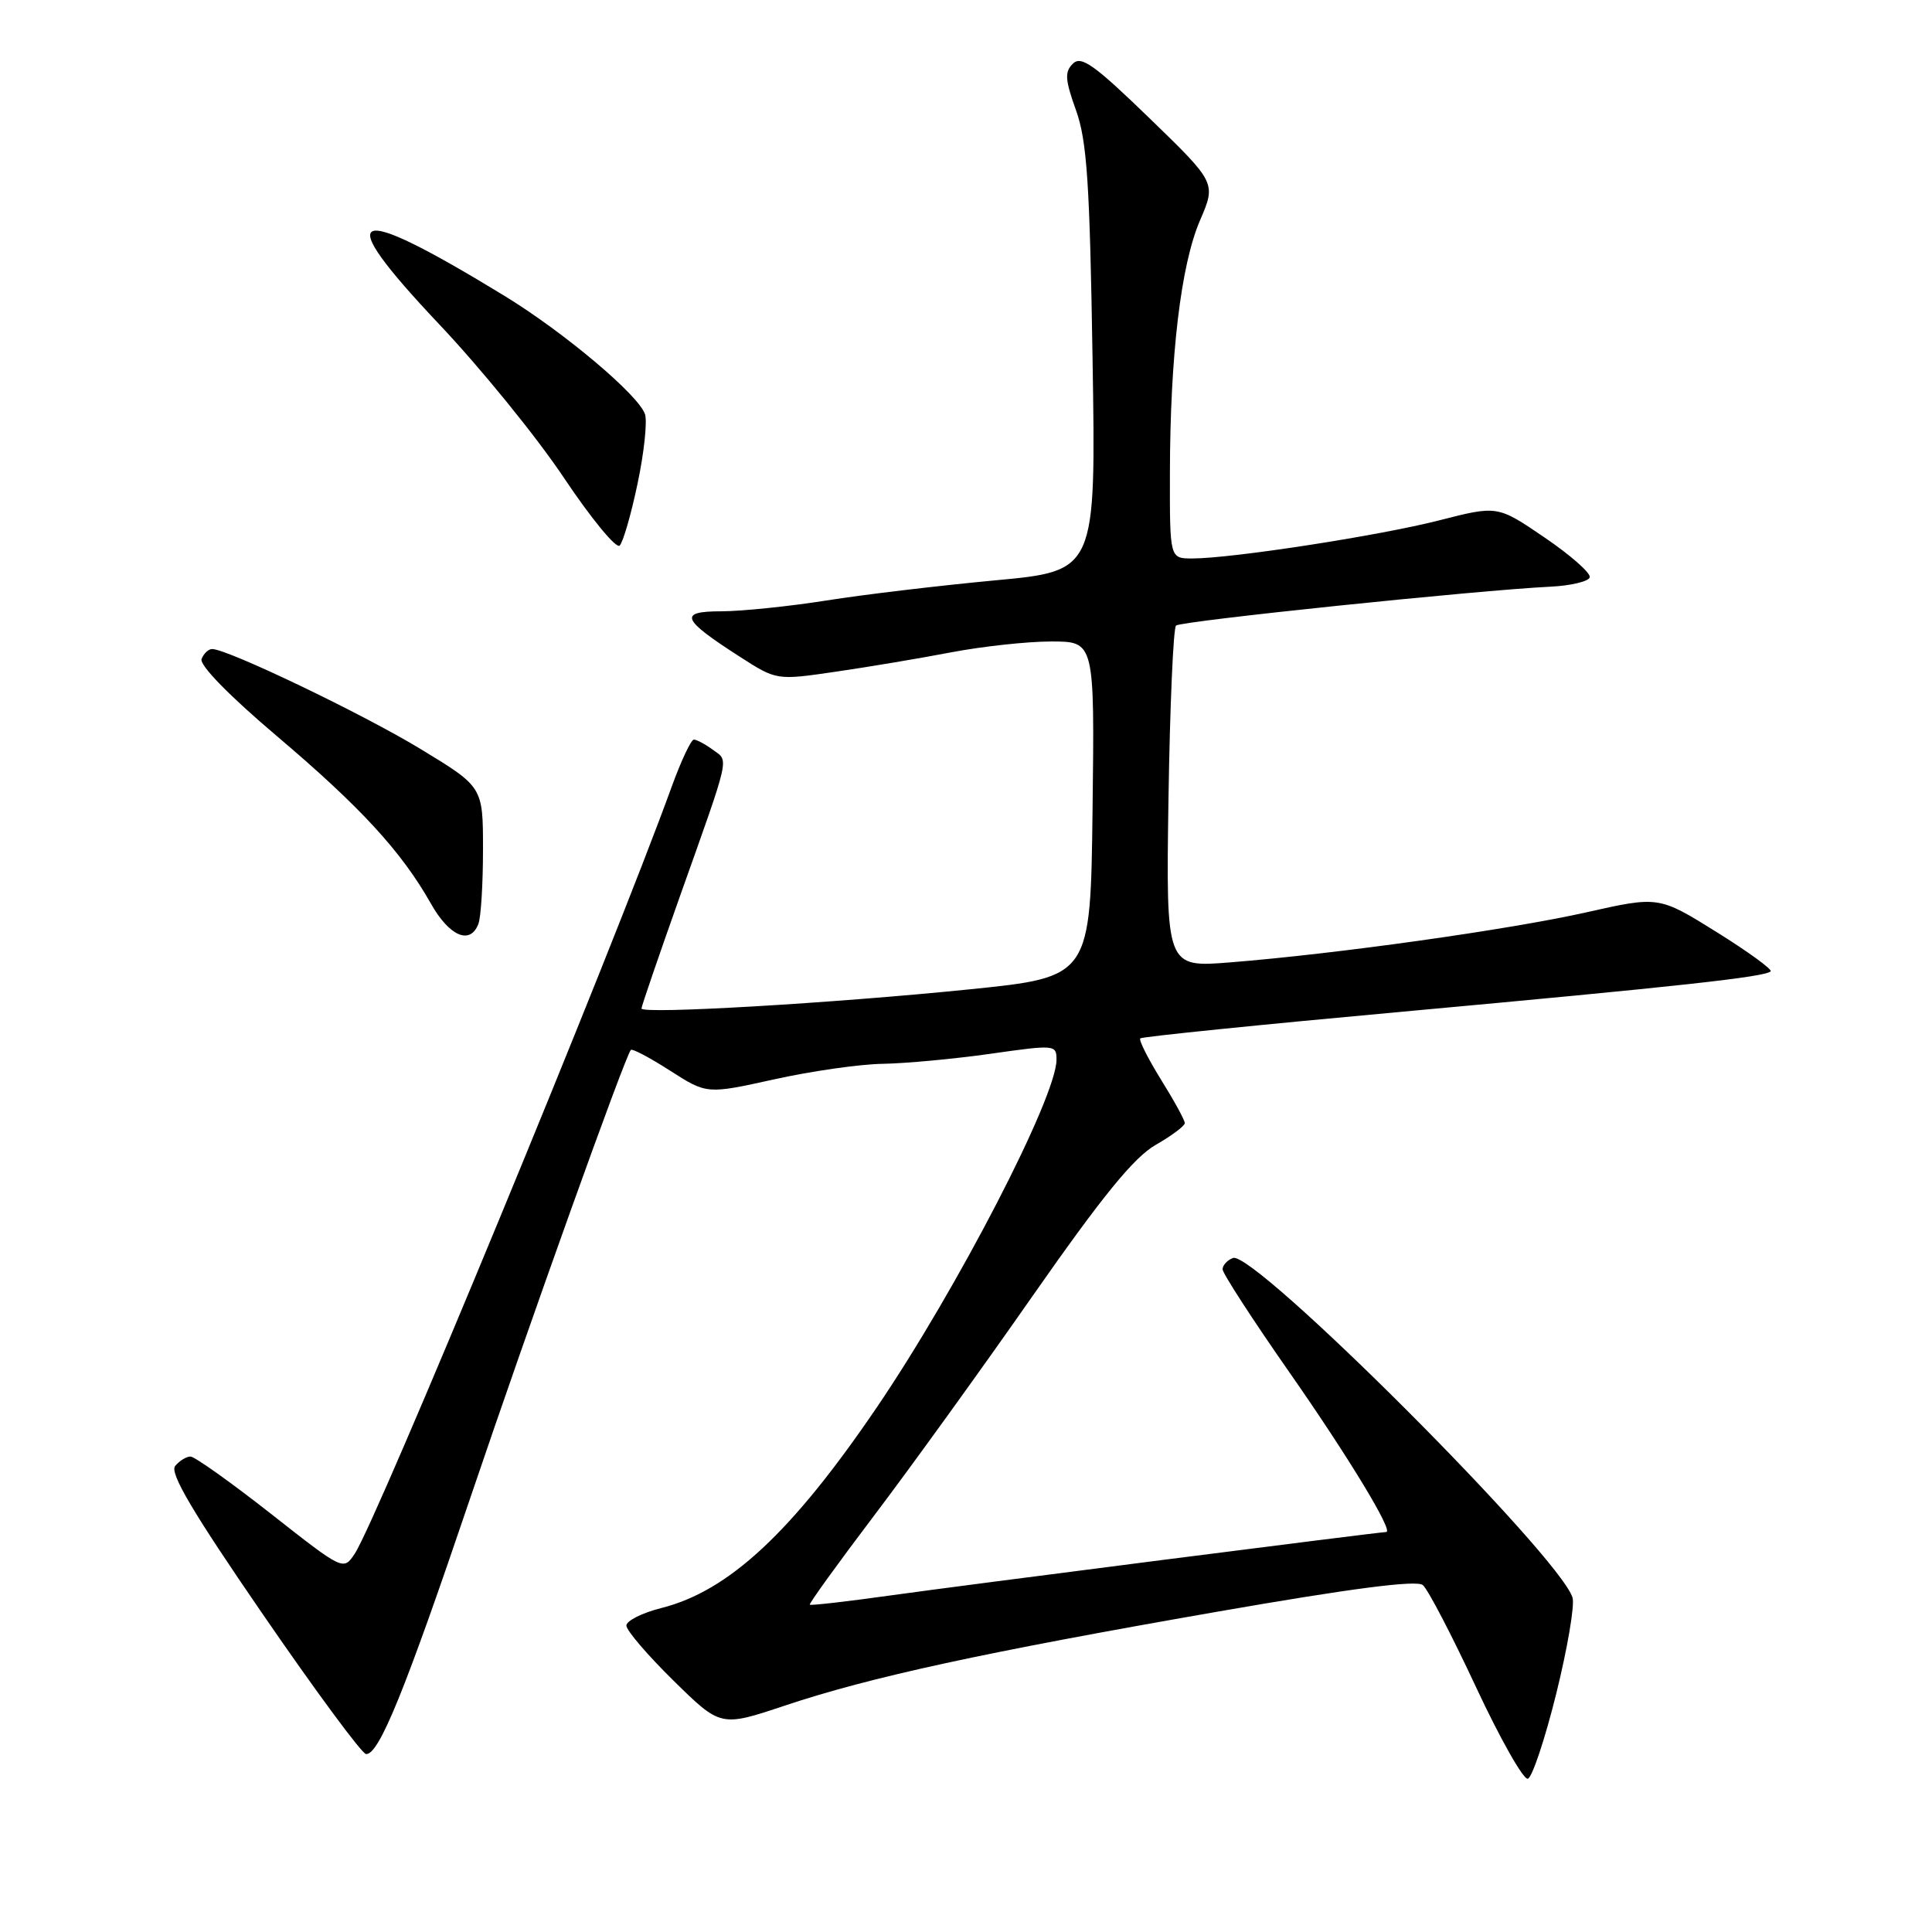 <?xml version="1.0" encoding="UTF-8" standalone="no"?>
<!DOCTYPE svg PUBLIC "-//W3C//DTD SVG 1.1//EN" "http://www.w3.org/Graphics/SVG/1.1/DTD/svg11.dtd" >
<svg xmlns="http://www.w3.org/2000/svg" xmlns:xlink="http://www.w3.org/1999/xlink" version="1.1" viewBox="0 0 256 256">
 <g >
 <path fill="currentColor"
d=" M 206.21 224.42 C 207.70 218.41 208.67 212.69 208.37 211.70 C 206.73 206.23 166.13 165.63 163.37 166.69 C 162.62 166.98 162.00 167.65 162.00 168.19 C 162.00 168.72 165.99 174.88 170.88 181.88 C 178.73 193.13 184.71 203.00 183.68 203.00 C 182.78 203.00 127.33 210.09 118.02 211.40 C 112.25 212.21 107.43 212.76 107.30 212.63 C 107.17 212.50 110.99 207.21 115.78 200.88 C 120.58 194.55 130.08 181.39 136.89 171.63 C 146.13 158.41 150.27 153.34 153.14 151.70 C 155.25 150.49 156.99 149.19 156.99 148.82 C 157.00 148.44 155.58 145.85 153.84 143.06 C 152.11 140.26 150.87 137.80 151.09 137.59 C 151.32 137.37 167.03 135.77 186.00 134.04 C 222.52 130.70 233.88 129.45 234.62 128.71 C 234.87 128.46 231.64 126.11 227.44 123.49 C 219.79 118.73 219.79 118.73 210.15 120.90 C 199.93 123.19 177.18 126.39 163.00 127.52 C 154.50 128.20 154.50 128.20 154.83 105.85 C 155.02 93.56 155.47 83.22 155.83 82.89 C 156.49 82.29 195.73 78.21 205.42 77.74 C 208.13 77.61 210.48 77.05 210.65 76.50 C 210.81 75.95 208.13 73.58 204.69 71.24 C 198.43 66.97 198.43 66.97 190.70 68.95 C 182.73 70.99 163.21 74.00 157.97 74.00 C 155.00 74.00 155.00 74.00 155.02 62.75 C 155.04 47.13 156.47 35.10 159.00 29.22 C 161.15 24.23 161.15 24.23 152.32 15.67 C 145.01 8.59 143.27 7.34 142.17 8.43 C 141.05 9.52 141.12 10.55 142.58 14.62 C 144.03 18.69 144.40 24.18 144.77 47.58 C 145.22 75.66 145.22 75.66 131.86 76.90 C 124.51 77.59 114.45 78.78 109.50 79.57 C 104.55 80.35 98.31 80.99 95.63 81.00 C 89.85 81.00 90.26 82.03 98.03 87.02 C 102.90 90.15 102.90 90.15 110.70 89.01 C 114.99 88.39 121.89 87.23 126.02 86.44 C 130.16 85.65 136.13 85.00 139.29 85.00 C 145.04 85.00 145.04 85.00 144.77 107.23 C 144.50 129.46 144.50 129.46 128.50 131.09 C 110.31 132.94 85.00 134.42 85.00 133.63 C 85.00 133.34 87.29 126.67 90.08 118.80 C 96.87 99.71 96.59 100.91 94.46 99.35 C 93.45 98.61 92.31 98.00 91.94 98.00 C 91.57 98.00 90.25 100.81 89.00 104.25 C 81.07 126.14 49.92 201.52 47.00 205.88 C 45.50 208.13 45.50 208.13 35.87 200.56 C 30.57 196.40 25.79 193.00 25.24 193.00 C 24.69 193.00 23.78 193.56 23.21 194.25 C 22.45 195.17 25.52 200.37 34.84 213.92 C 41.80 224.05 47.95 232.38 48.50 232.42 C 50.20 232.56 53.63 224.14 62.36 198.35 C 70.20 175.20 82.82 139.98 83.59 139.12 C 83.77 138.91 86.11 140.15 88.79 141.87 C 93.66 144.99 93.66 144.99 102.58 143.02 C 107.49 141.93 113.97 141.00 117.00 140.96 C 120.03 140.91 126.44 140.31 131.25 139.63 C 139.82 138.41 140.00 138.43 139.99 140.44 C 139.96 145.43 126.83 170.81 116.17 186.50 C 104.94 203.03 96.57 210.82 87.64 213.07 C 85.09 213.71 83.00 214.76 83.00 215.40 C 83.00 216.04 85.81 219.32 89.25 222.70 C 95.50 228.84 95.50 228.84 104.00 226.00 C 115.34 222.21 130.25 218.97 161.41 213.54 C 179.10 210.46 187.71 209.34 188.53 210.03 C 189.20 210.58 192.36 216.65 195.57 223.53 C 198.78 230.41 201.88 235.88 202.45 235.69 C 203.03 235.50 204.72 230.43 206.21 224.42 Z  M 63.39 122.42 C 63.73 121.55 64.00 117.11 64.00 112.55 C 64.00 104.27 64.00 104.27 55.75 99.26 C 48.10 94.61 30.15 86.00 28.11 86.00 C 27.62 86.00 26.99 86.60 26.71 87.32 C 26.40 88.12 30.37 92.19 36.69 97.54 C 47.80 106.96 53.19 112.82 57.10 119.74 C 59.55 124.08 62.31 125.25 63.39 122.42 Z  M 84.48 64.08 C 85.34 60.02 85.78 55.89 85.47 54.90 C 84.67 52.39 74.75 44.03 66.81 39.18 C 46.25 26.63 43.77 27.70 58.16 42.93 C 63.66 48.74 71.12 57.91 74.72 63.31 C 78.33 68.70 81.65 72.75 82.11 72.29 C 82.56 71.84 83.63 68.15 84.48 64.08 Z "/>
</g>
</svg>